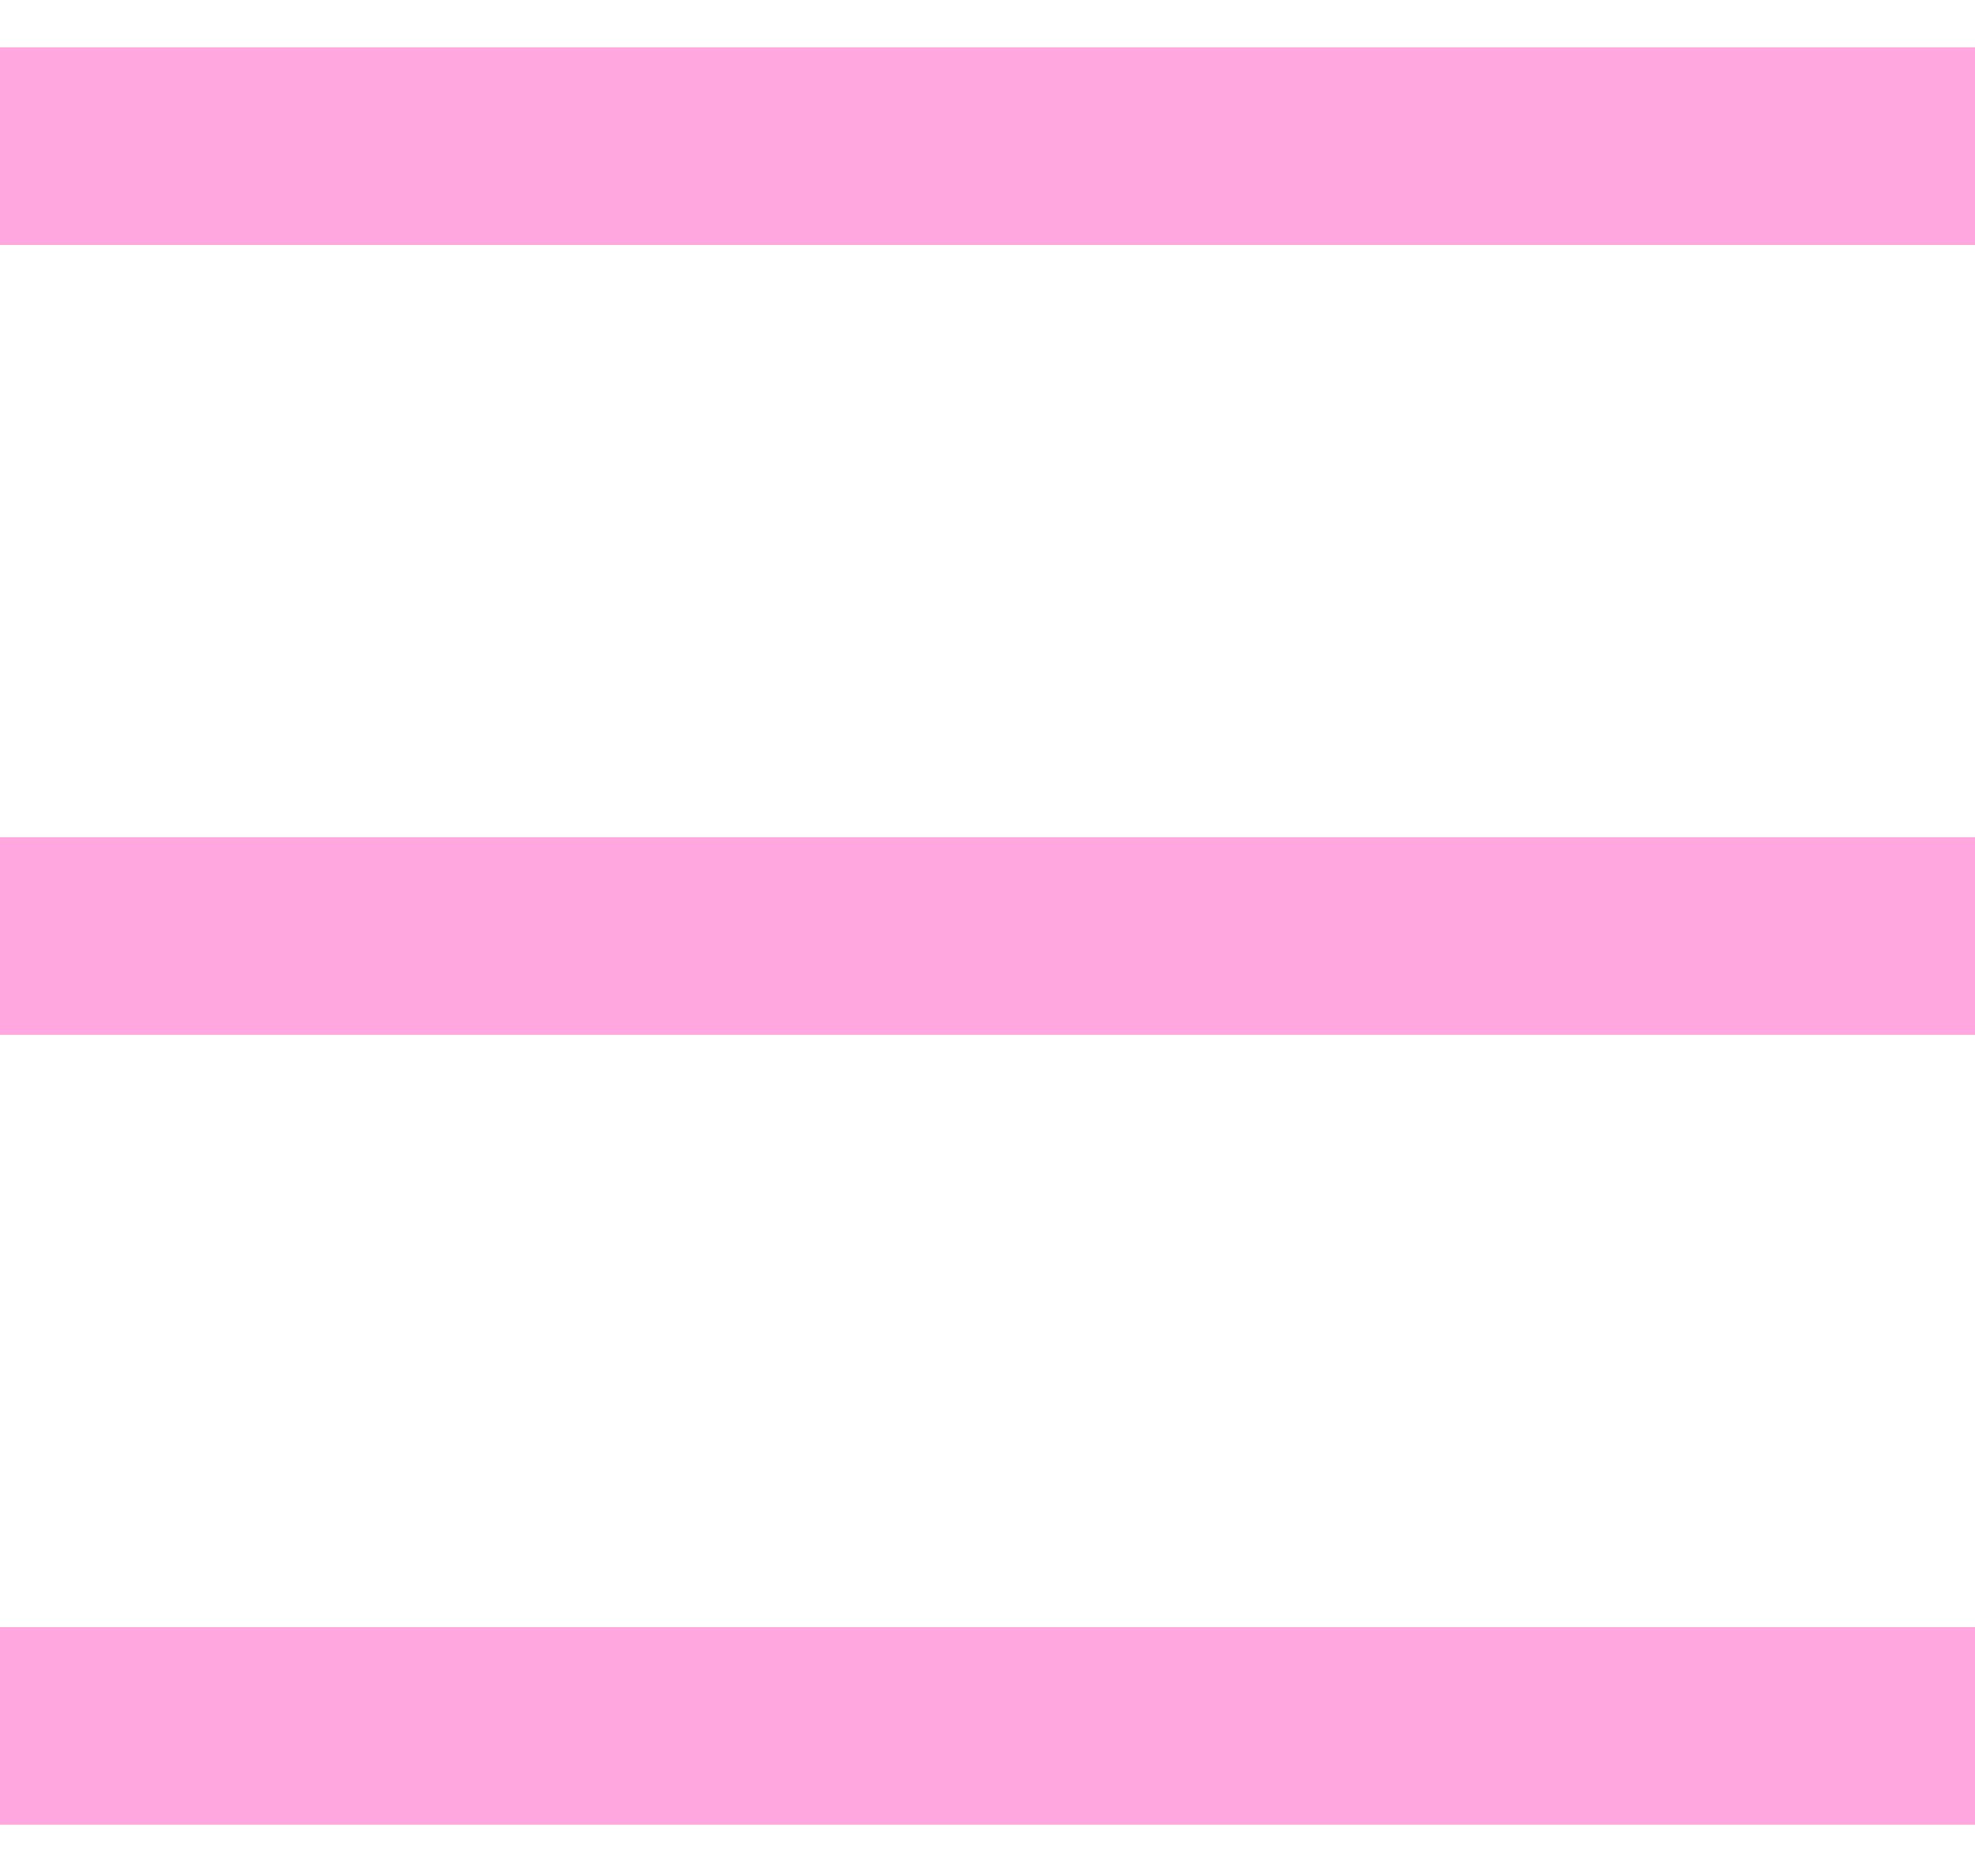 <svg width="20" height="19" viewBox="0 0 20 19" fill="none" xmlns="http://www.w3.org/2000/svg">
<rect y="0.48" width="20" height="2" fill="#FFA7DE"/>
<rect y="8.48" width="20" height="2" fill="#FFA7DE"/>
<rect y="16.48" width="20" height="2" fill="#FFA7DE"/>
</svg>
